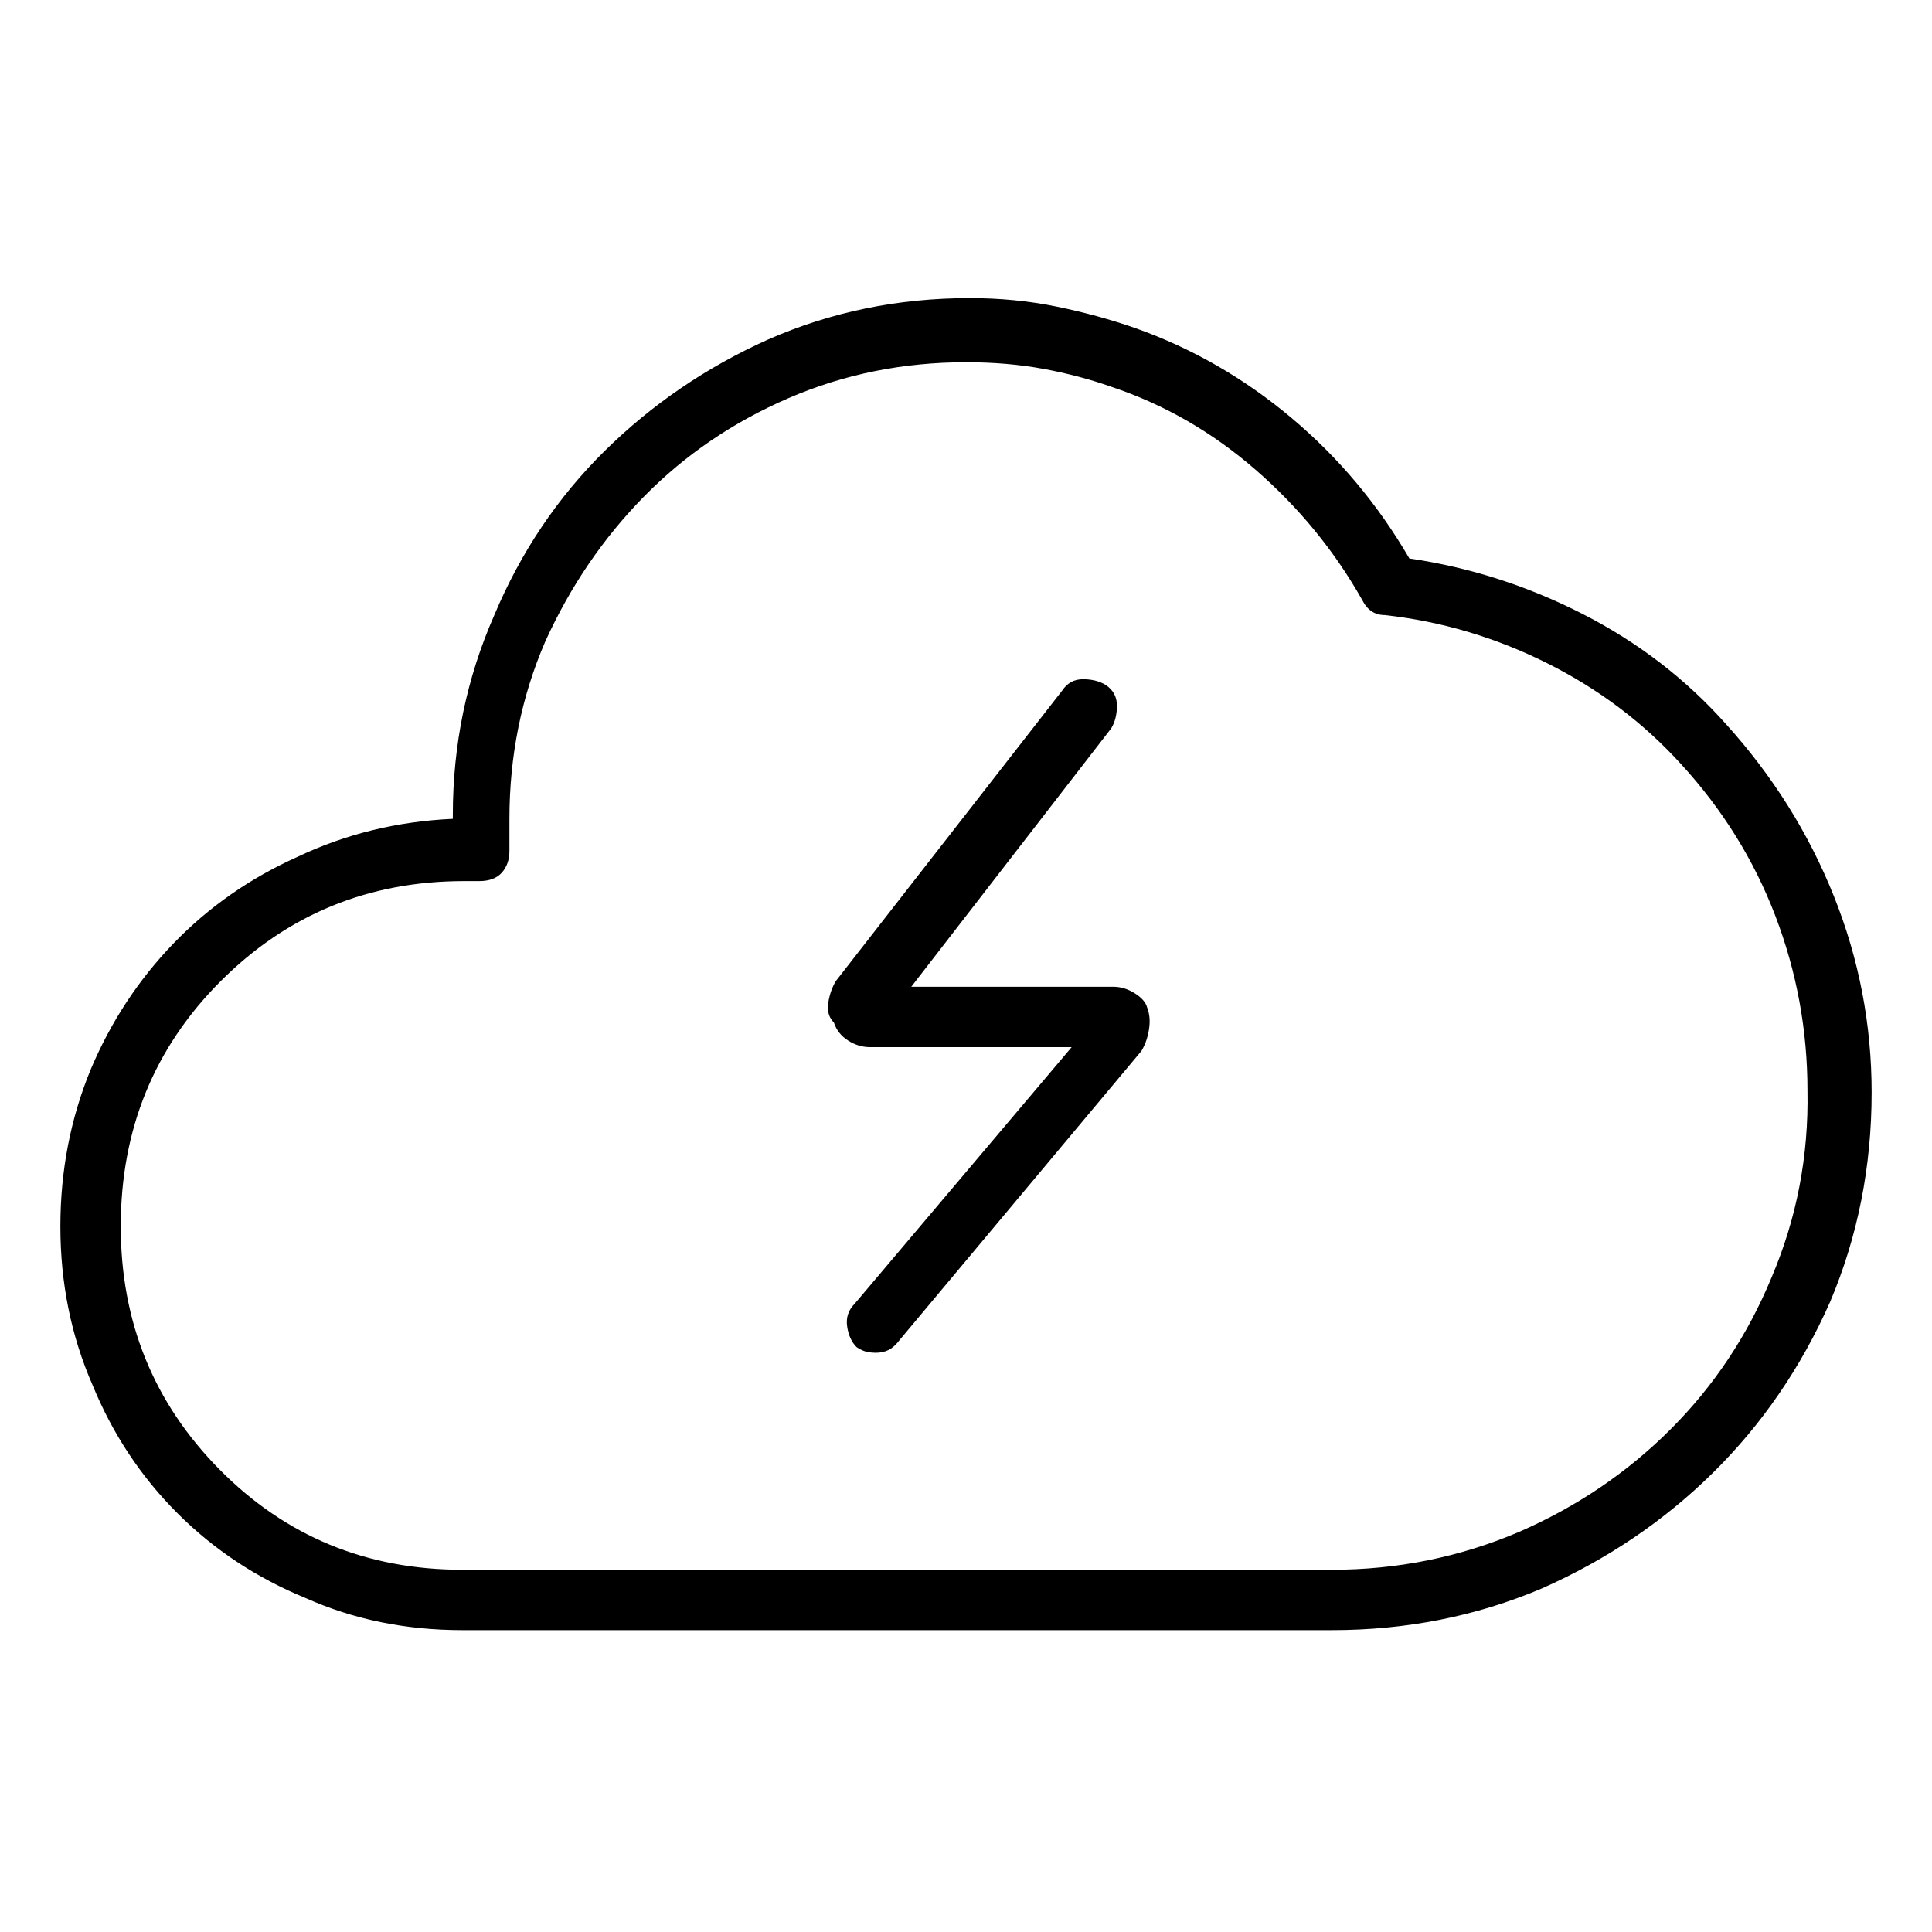 <svg viewBox="0 0 1024 1024" xmlns="http://www.w3.org/2000/svg">
  <path transform="scale(1, -1) translate(0, -960)" fill="currentColor" d="M915 576q-32 36 -76 58.5t-92 29.5q-25 43 -62.5 74.5t-82.5 47.5q-20 7 -42 11.5t-46 4.5q-57 0 -107 -22q-49 -22 -86.5 -59t-58.5 -87q-22 -50 -22 -106v-2q-44 -2 -82 -20q-38 -17 -66 -46t-44 -67q-16 -39 -16 -83q0 -45 17 -84q16 -39 45 -68t68 -45q38 -17 83 -17 h461q59 0 111 22q52 23 91 61.5t62 90.5q22 52 22 111q0 54 -20 104t-57 91zM706 128h-461q-76 0 -128.5 53t-52.5 129q0 77 53 130t129 53h8q8 0 12 4.5t4 11.5v17q0 50 19 94q20 44 52.5 77t76.5 52t94 19q22 0 41 -3.5t36 -9.5q42 -14 76.5 -44t56.5 -69q2 -4 5 -6t7 -2 q45 -5 86 -25.5t71 -53.5q33 -36 50 -80.5t17 -92.5q1 -52 -19 -99q-19 -46 -53.5 -80.5t-80.5 -54.5q-47 -20 -99 -20v0zM590 437h-107l106 137q3 5 3 12t-6 11q-5 3 -12 3t-11 -6l-120 -154q-3 -5 -4 -11.5t3 -10.5q2 -6 7.5 -9.5t11.5 -3.5h107l-115 -136q-5 -5 -4 -12 t5 -11q3 -2 5.5 -2.5t4.5 -0.5q4 0 7 1.5t6 5.5l128 153q3 5 4 11.5t-1 11.5q-1 4 -6.5 7.5t-11.5 3.5v0z" />
</svg>